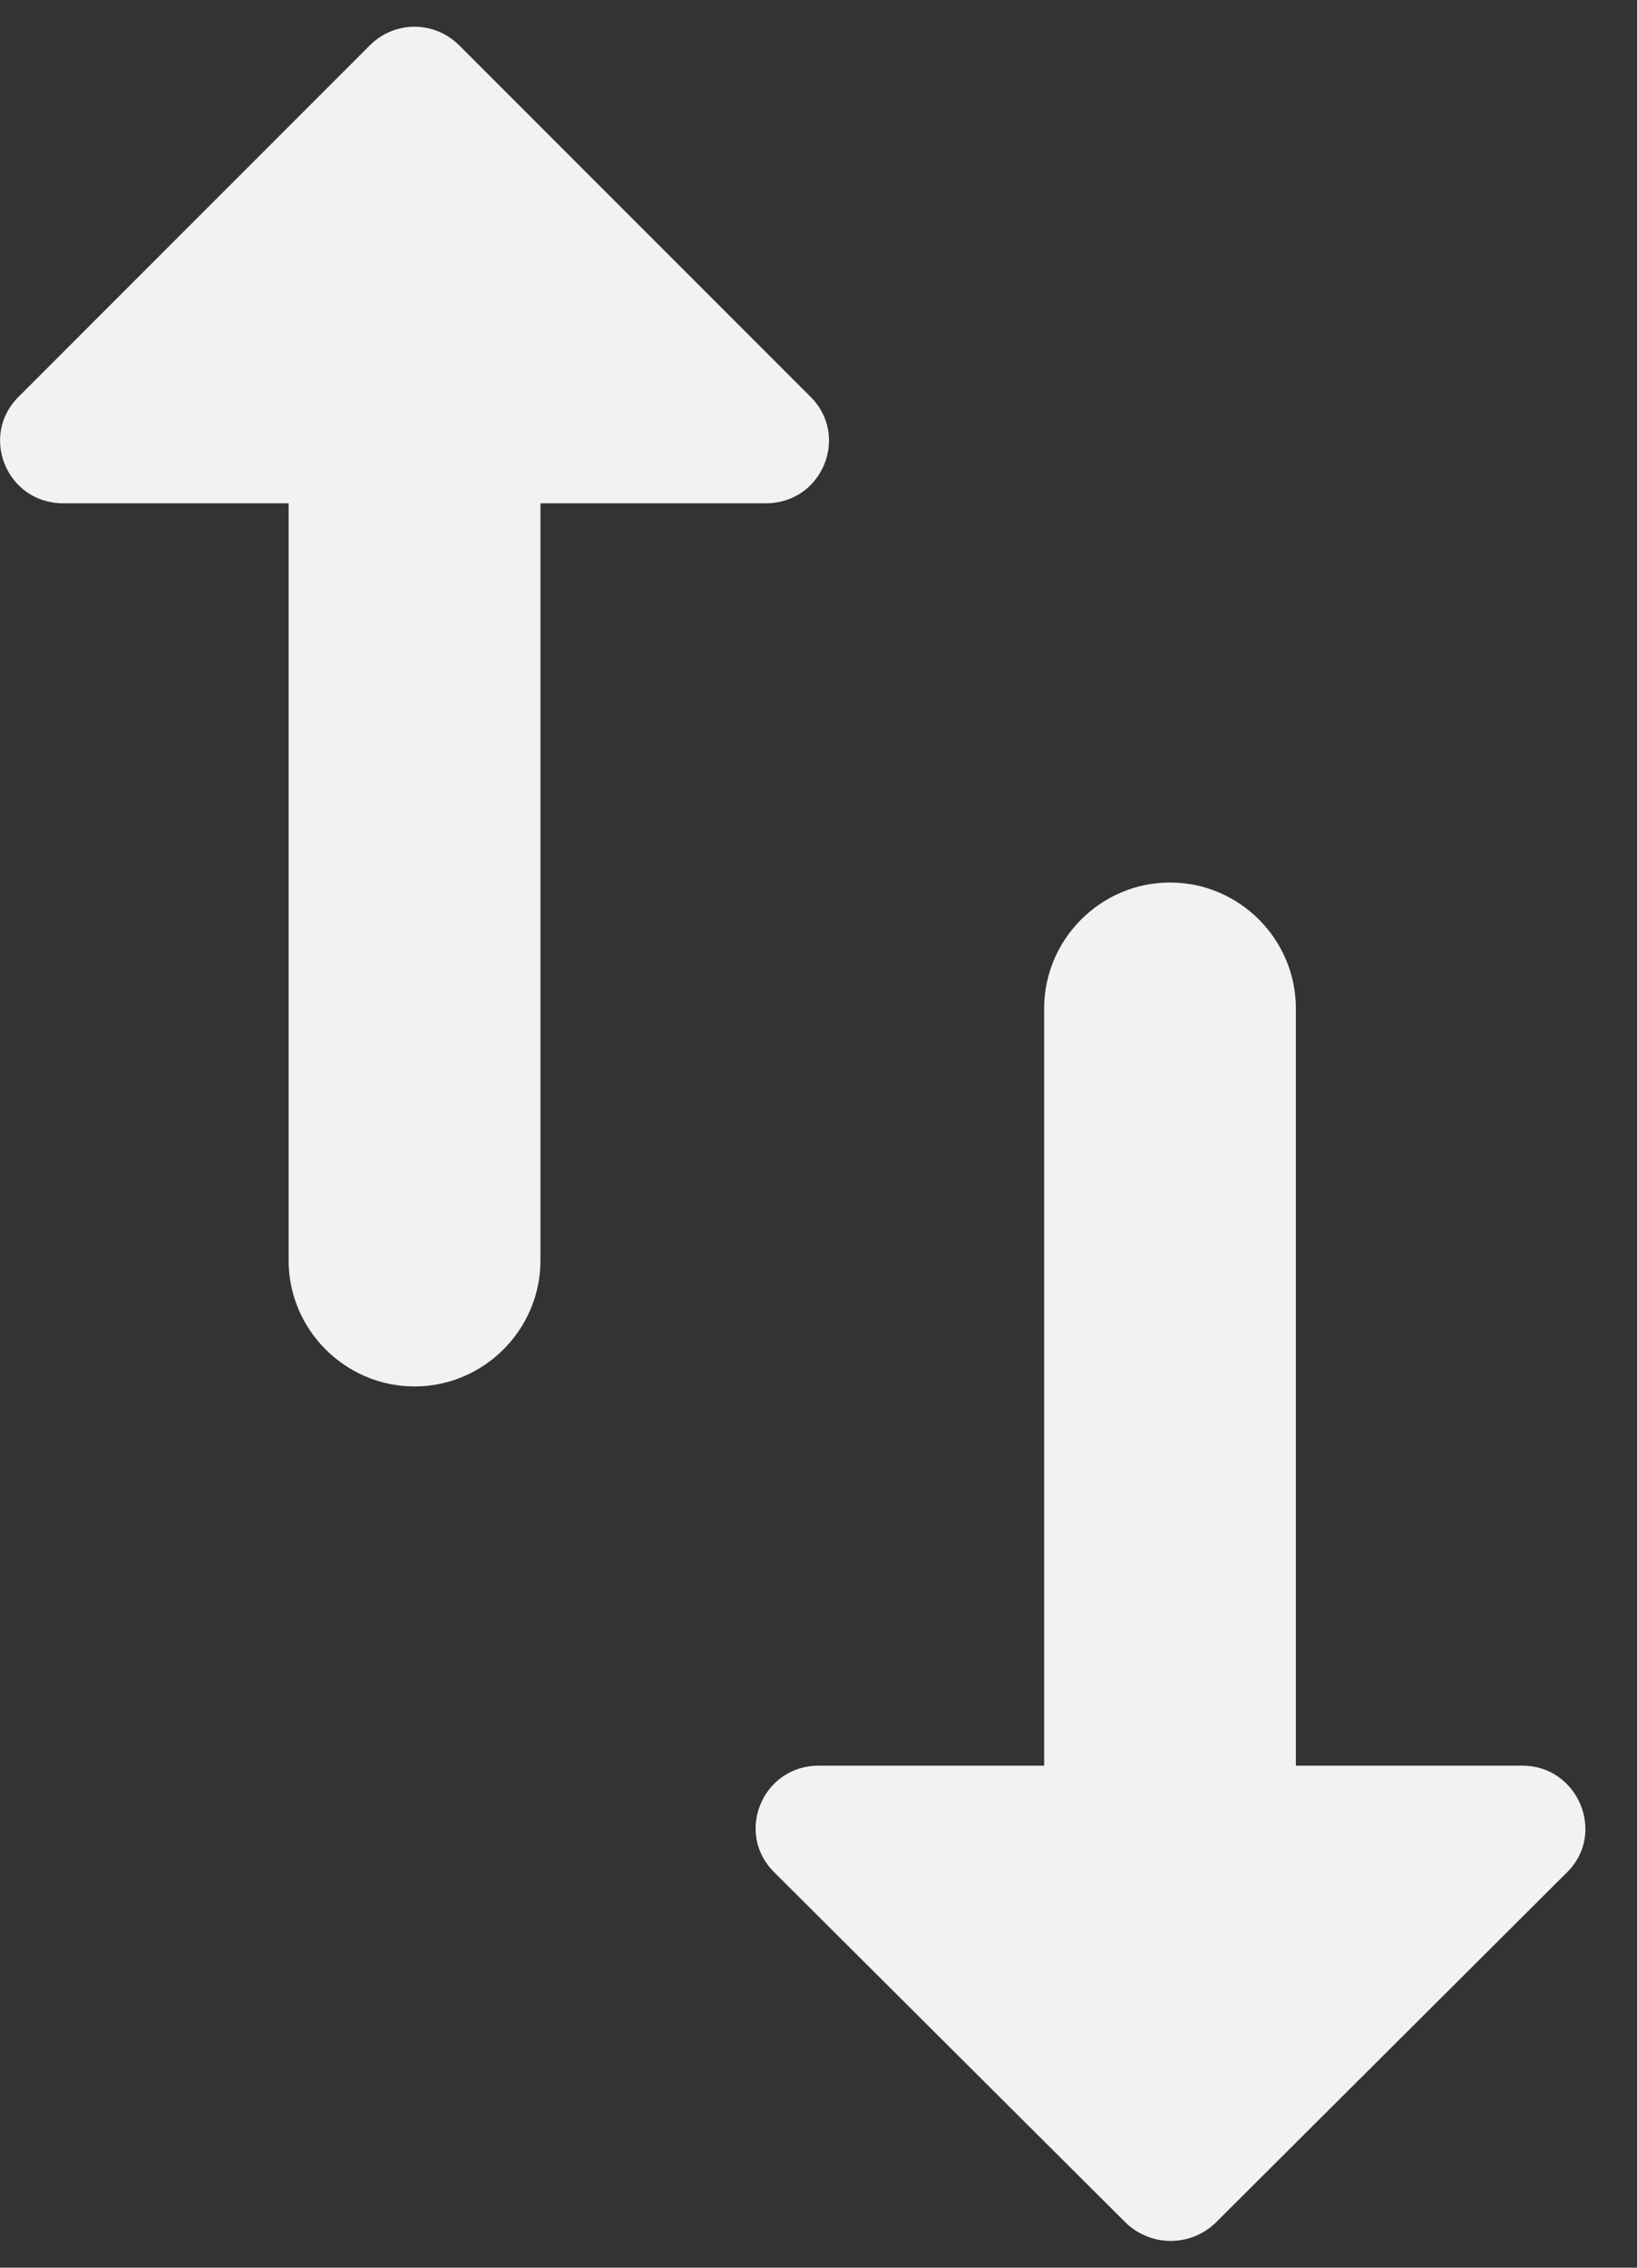 <svg width="13" height="18" viewBox="0 0 13 18" fill="none" xmlns="http://www.w3.org/2000/svg">
<rect x="0" y="0" width="13" height="18" fill="#333333" stroke="none"/>
<path d="M2.942 0.355L0.152 3.145C-0.168 3.455 0.052 3.995 0.502 3.995H2.292V10.005C2.292 10.555 2.742 11.005 3.292 11.005C3.842 11.005 4.292 10.555 4.292 10.005V3.995H6.082C6.532 3.995 6.752 3.455 6.432 3.145L3.642 0.355C3.548 0.264 3.422 0.212 3.292 0.212C3.161 0.212 3.035 0.264 2.942 0.355ZM10.291 14.015V8.005C10.291 7.455 9.842 7.005 9.292 7.005C8.742 7.005 8.292 7.455 8.292 8.005V14.015H6.502C6.052 14.015 5.832 14.555 6.152 14.865L8.942 17.645C9.142 17.835 9.452 17.835 9.652 17.645L12.441 14.865C12.761 14.555 12.531 14.015 12.091 14.015H10.291Z" fill="#F2F2F2"/>
</svg>
